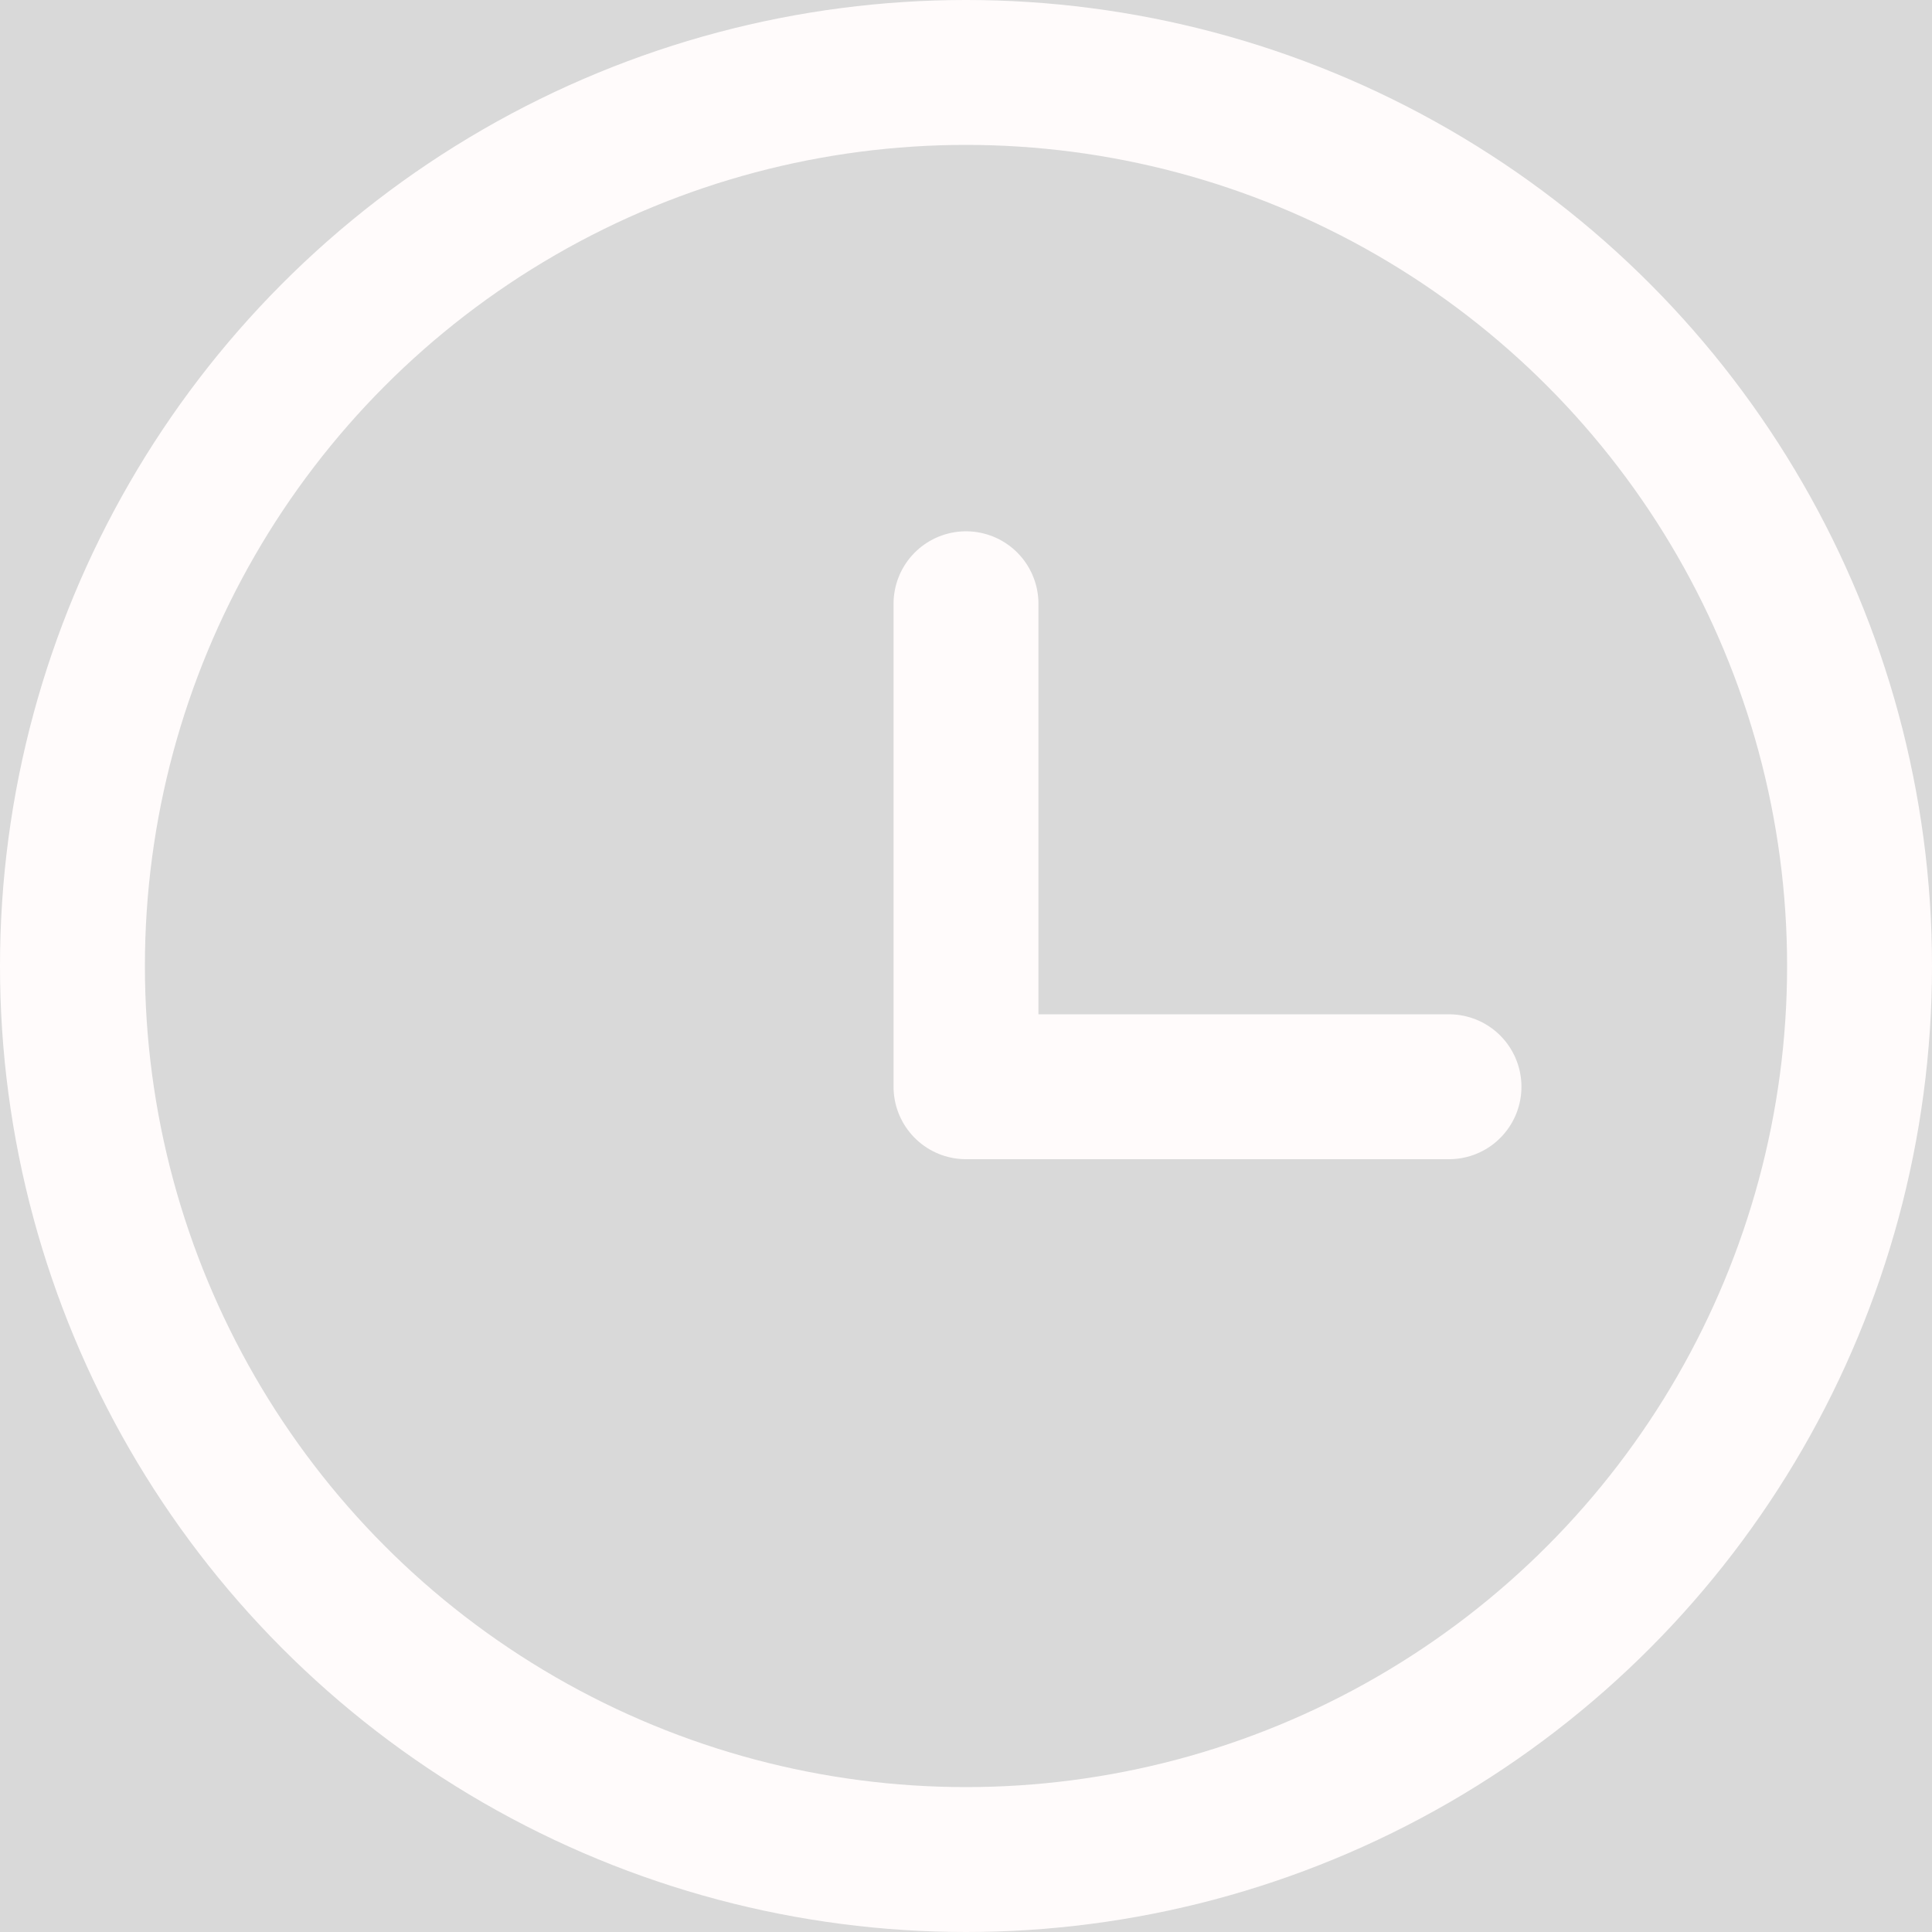 <svg width="16" height="16" viewBox="0 0 16 16" fill="none" xmlns="http://www.w3.org/2000/svg">
<rect width="16" height="16" fill="#404040"/>
<g clip-path="url(#clip0_0_1)">
<rect x="-284" y="-44" width="360" height="800" rx="20" fill="white"/>
<g filter="url(#filter0_d_0_1)">
<path d="M-284 -24C-284 -35.046 -275.046 -44 -264 -44H56C67.046 -44 76 -35.046 76 -24V29H-284V-24Z" fill="#D9D9D9"/>
</g>
<circle cx="8" cy="8" r="7.4" stroke="#FFFBFB" stroke-width="1.2"/>
<path d="M8 5V9H12" stroke="#FFFBFB" stroke-width="1.2" stroke-linecap="round" stroke-linejoin="round"/>
</g>
<rect x="-1243" y="-143" width="2498" height="998" stroke="white" stroke-width="2" stroke-dasharray="30 10"/>
<defs>
<filter id="filter0_d_0_1" x="-299" y="-55" width="390" height="103" filterUnits="userSpaceOnUse" color-interpolation-filters="sRGB">
<feFlood flood-opacity="0" result="BackgroundImageFix"/>
<feColorMatrix in="SourceAlpha" type="matrix" values="0 0 0 0 0 0 0 0 0 0 0 0 0 0 0 0 0 0 127 0" result="hardAlpha"/>
<feOffset dy="4"/>
<feGaussianBlur stdDeviation="7.5"/>
<feComposite in2="hardAlpha" operator="out"/>
<feColorMatrix type="matrix" values="0 0 0 0 0 0 0 0 0 0 0 0 0 0 0 0 0 0 0.13 0"/>
<feBlend mode="normal" in2="BackgroundImageFix" result="effect1_dropShadow_0_1"/>
<feBlend mode="normal" in="SourceGraphic" in2="effect1_dropShadow_0_1" result="shape"/>
</filter>
<clipPath id="clip0_0_1">
<rect x="-284" y="-44" width="360" height="800" rx="20" fill="white"/>
</clipPath>
</defs>
</svg>

